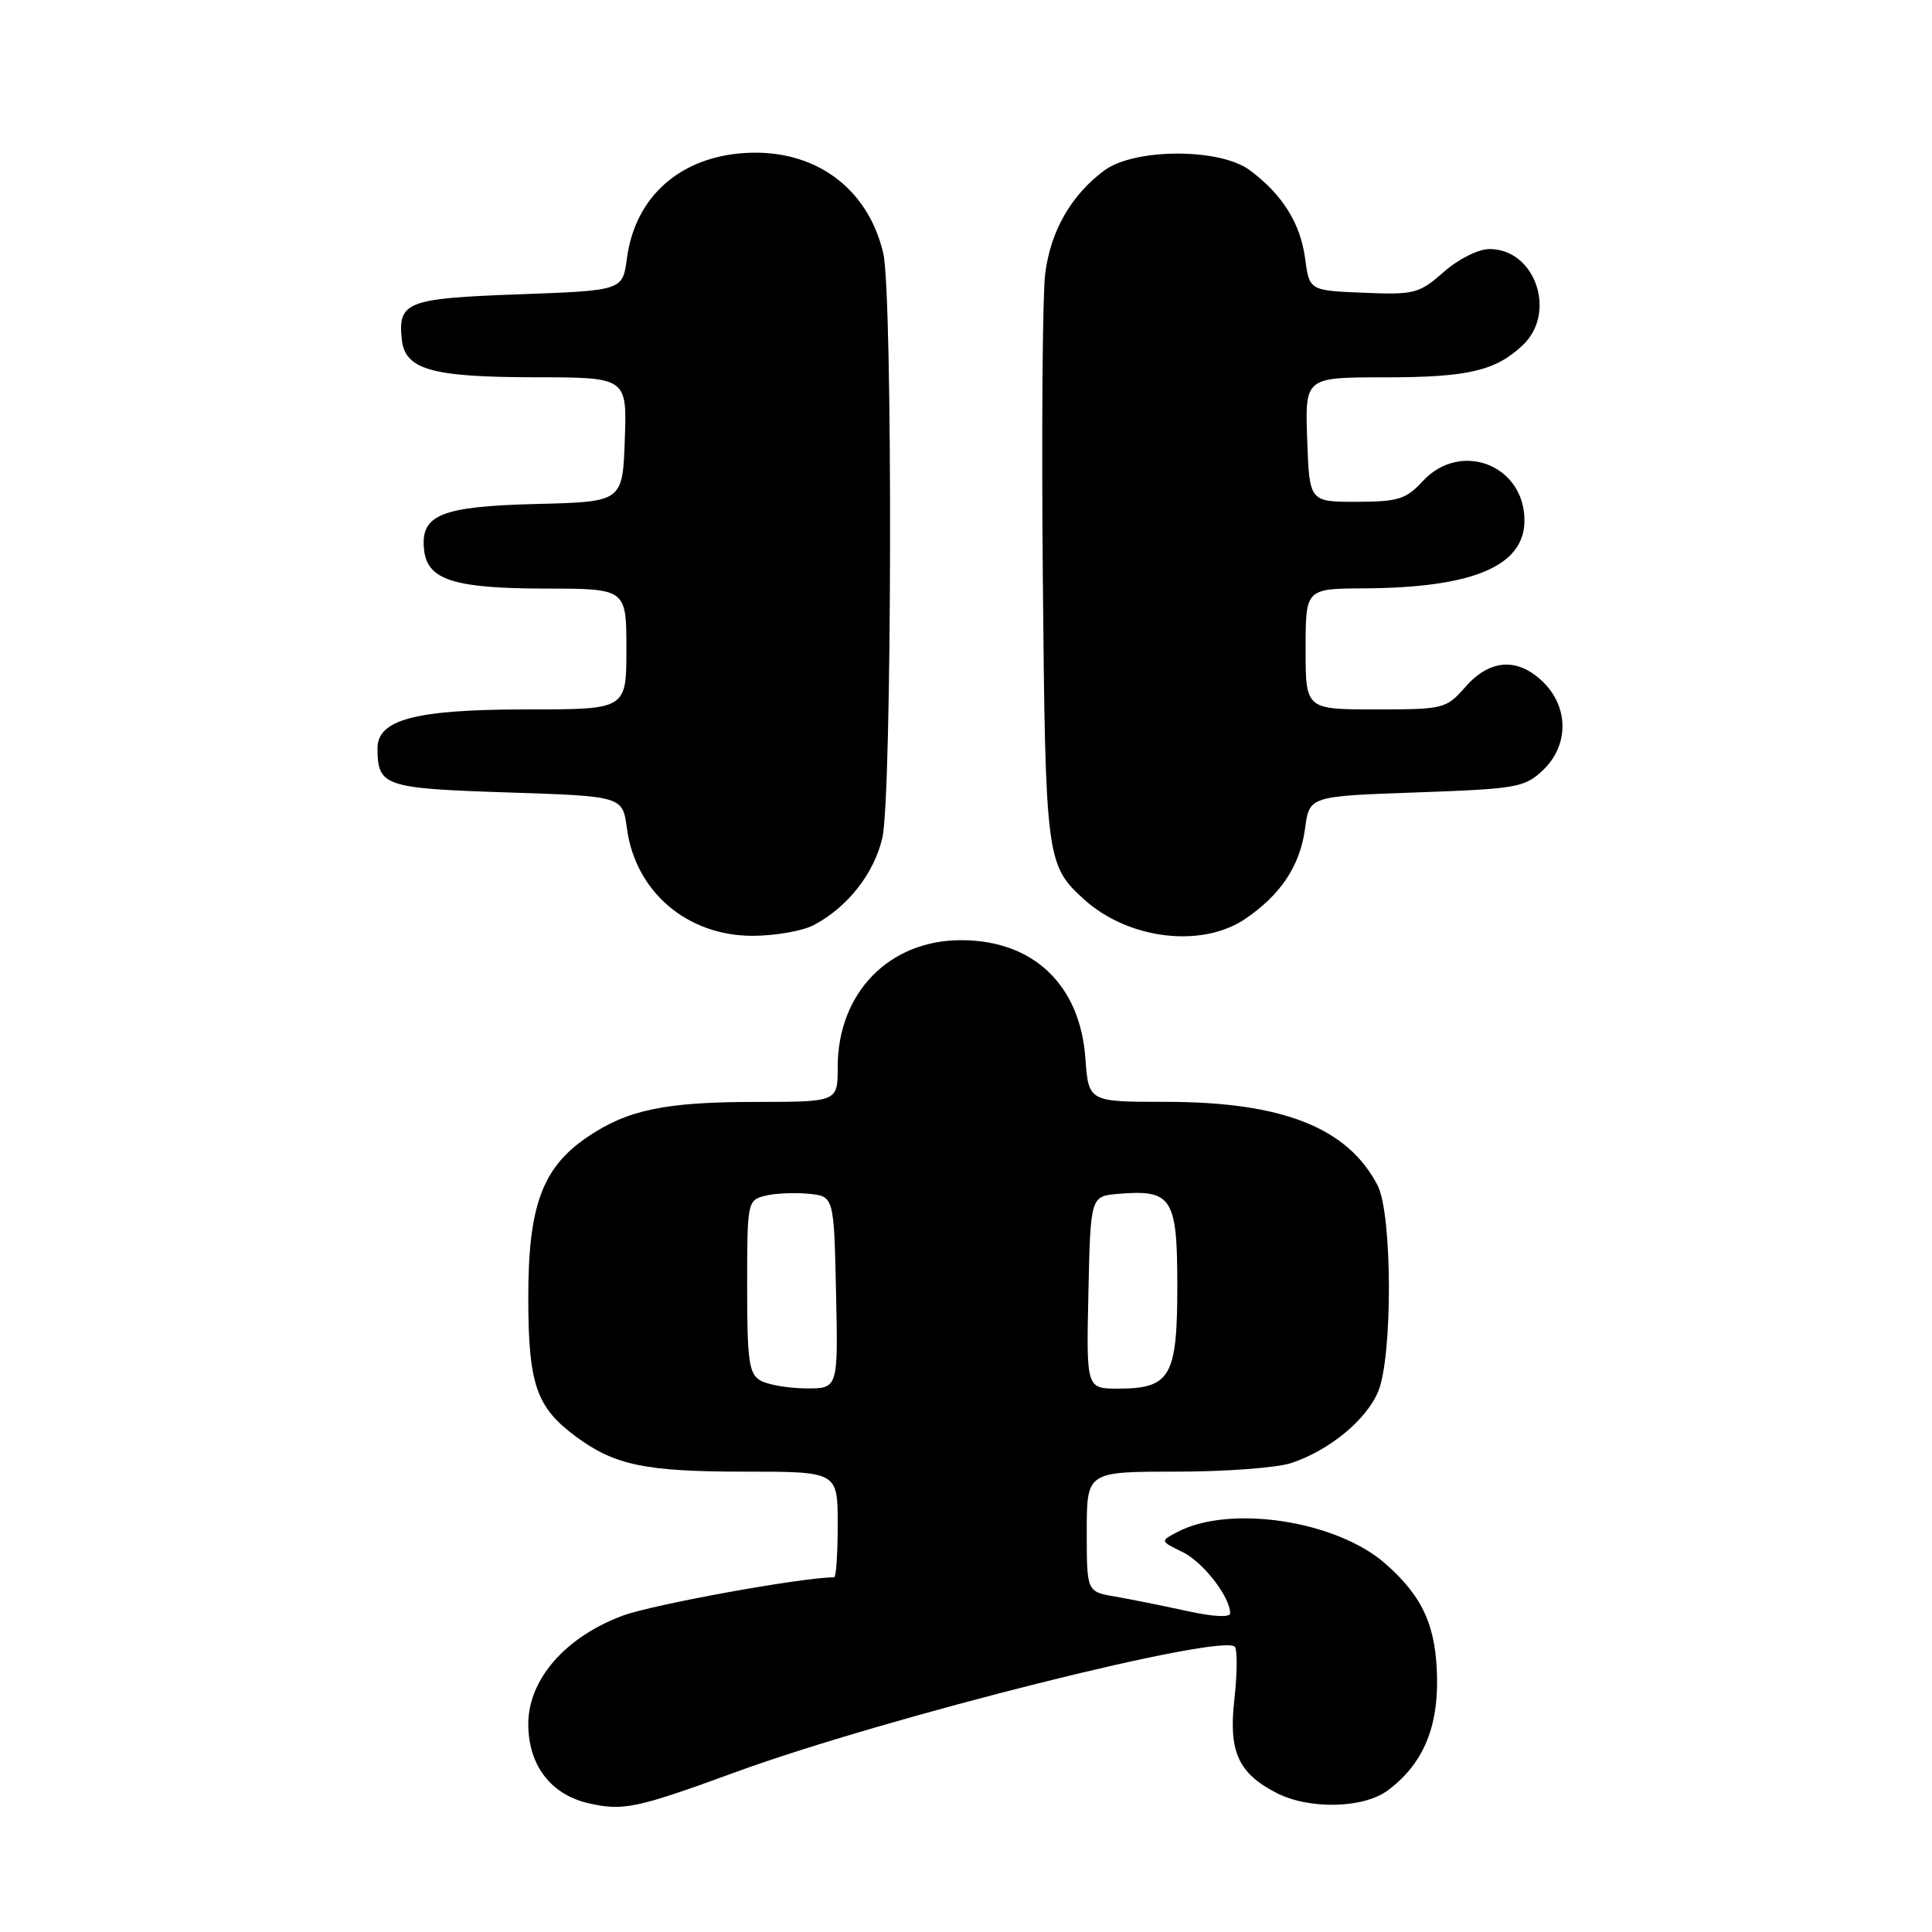 <?xml version="1.0" encoding="UTF-8" standalone="no"?>
<!DOCTYPE svg PUBLIC "-//W3C//DTD SVG 1.1//EN" "http://www.w3.org/Graphics/SVG/1.1/DTD/svg11.dtd" >
<svg xmlns="http://www.w3.org/2000/svg" xmlns:xlink="http://www.w3.org/1999/xlink" version="1.1" viewBox="0 0 256 256">
 <g >
 <path fill="currentColor"
d=" M 97.35 234.86 C 117.28 227.57 162.42 216.25 163.65 218.24 C 163.97 218.76 163.93 221.89 163.56 225.18 C 162.78 232.09 164.06 234.95 169.12 237.56 C 173.45 239.80 180.67 239.64 183.90 237.23 C 188.42 233.86 190.51 229.15 190.42 222.50 C 190.33 215.52 188.56 211.57 183.55 207.18 C 177.04 201.46 162.86 199.33 155.95 203.03 C 153.73 204.21 153.73 204.21 156.67 205.64 C 159.40 206.96 163.00 211.58 163.00 213.77 C 163.00 214.35 160.72 214.23 157.25 213.46 C 154.09 212.77 149.81 211.91 147.75 211.55 C 144.00 210.91 144.00 210.91 144.00 202.95 C 144.00 195.00 144.00 195.00 155.85 195.00 C 162.37 195.00 169.23 194.49 171.10 193.86 C 176.17 192.17 181.03 188.16 182.61 184.40 C 184.55 179.74 184.50 160.88 182.54 157.07 C 178.57 149.41 169.92 146.00 154.44 146.00 C 144.24 146.00 144.24 146.00 143.82 140.23 C 143.12 130.49 136.91 124.58 127.37 124.58 C 117.81 124.57 111.00 131.56 111.00 141.40 C 111.00 146.00 111.00 146.00 100.25 146.01 C 88.10 146.01 83.14 147.05 77.79 150.69 C 71.86 154.73 70.00 159.79 70.00 171.87 C 70.00 183.38 71.04 186.44 76.25 190.31 C 81.42 194.15 85.48 195.00 98.65 195.00 C 111.00 195.00 111.00 195.00 111.00 202.00 C 111.00 205.85 110.79 209.00 110.53 209.00 C 106.32 209.00 86.44 212.61 82.47 214.10 C 74.88 216.94 70.00 222.55 70.00 228.45 C 70.00 233.90 72.98 237.80 78.02 238.95 C 82.56 239.99 84.42 239.59 97.35 234.86 Z  M 107.80 122.59 C 112.29 120.24 115.83 115.75 116.92 111.00 C 118.20 105.40 118.31 39.05 117.04 33.58 C 115.02 24.87 107.92 19.71 98.74 20.27 C 90.07 20.81 84.16 26.08 83.07 34.23 C 82.50 38.50 82.50 38.50 68.71 39.00 C 53.88 39.54 52.72 39.99 53.24 44.98 C 53.66 48.97 57.16 49.97 70.79 49.99 C 83.08 50.00 83.08 50.00 82.79 58.25 C 82.50 66.50 82.50 66.50 71.04 66.78 C 58.36 67.10 55.65 68.22 56.20 72.92 C 56.66 76.86 60.20 77.97 72.25 77.99 C 83.00 78.00 83.00 78.00 83.00 86.00 C 83.00 94.00 83.00 94.00 69.97 94.00 C 55.05 94.00 49.99 95.32 50.02 99.20 C 50.05 104.18 50.91 104.47 67.21 105.00 C 82.50 105.50 82.50 105.50 83.07 109.77 C 84.19 118.14 91.03 124.00 99.70 124.00 C 102.67 124.00 106.31 123.37 107.80 122.59 Z  M 165.01 121.75 C 169.73 118.54 172.27 114.69 172.93 109.77 C 173.50 105.50 173.50 105.50 187.67 105.00 C 200.95 104.53 202.01 104.35 204.42 102.08 C 207.86 98.84 207.91 93.82 204.55 90.45 C 201.18 87.09 197.45 87.29 194.19 91.00 C 191.62 93.93 191.33 94.00 182.28 94.00 C 173.00 94.00 173.00 94.00 173.00 86.00 C 173.00 78.00 173.00 78.00 180.75 77.96 C 195.21 77.88 202.00 75.00 202.00 68.96 C 202.00 61.62 193.54 58.34 188.54 63.74 C 186.30 66.16 185.27 66.48 179.75 66.49 C 173.50 66.50 173.50 66.50 173.21 58.25 C 172.92 50.00 172.92 50.00 183.39 50.00 C 194.50 50.00 198.12 49.16 201.75 45.76 C 206.34 41.46 203.44 33.00 197.38 33.00 C 195.89 33.00 193.27 34.31 191.30 36.04 C 188.03 38.91 187.42 39.07 180.67 38.79 C 173.50 38.50 173.50 38.50 172.93 34.23 C 172.31 29.58 169.93 25.78 165.61 22.56 C 161.65 19.60 150.34 19.62 146.32 22.59 C 141.92 25.86 139.19 30.63 138.49 36.30 C 138.14 39.16 138.00 57.25 138.18 76.50 C 138.52 113.77 138.63 114.64 143.65 119.18 C 149.52 124.49 159.26 125.66 165.01 121.75 Z  M 100.75 182.92 C 99.24 182.04 99.00 180.30 99.00 170.47 C 99.00 159.29 99.05 159.03 101.36 158.45 C 102.66 158.12 105.25 158.00 107.11 158.18 C 110.50 158.50 110.50 158.50 110.78 171.25 C 111.06 184.00 111.06 184.00 106.78 183.97 C 104.43 183.95 101.71 183.48 100.75 182.92 Z  M 144.22 171.25 C 144.50 158.50 144.50 158.50 148.21 158.19 C 155.30 157.60 156.00 158.70 156.00 170.38 C 156.00 182.42 155.09 184.00 148.14 184.00 C 143.94 184.00 143.94 184.00 144.22 171.25 Z "/>
</g>
</svg>